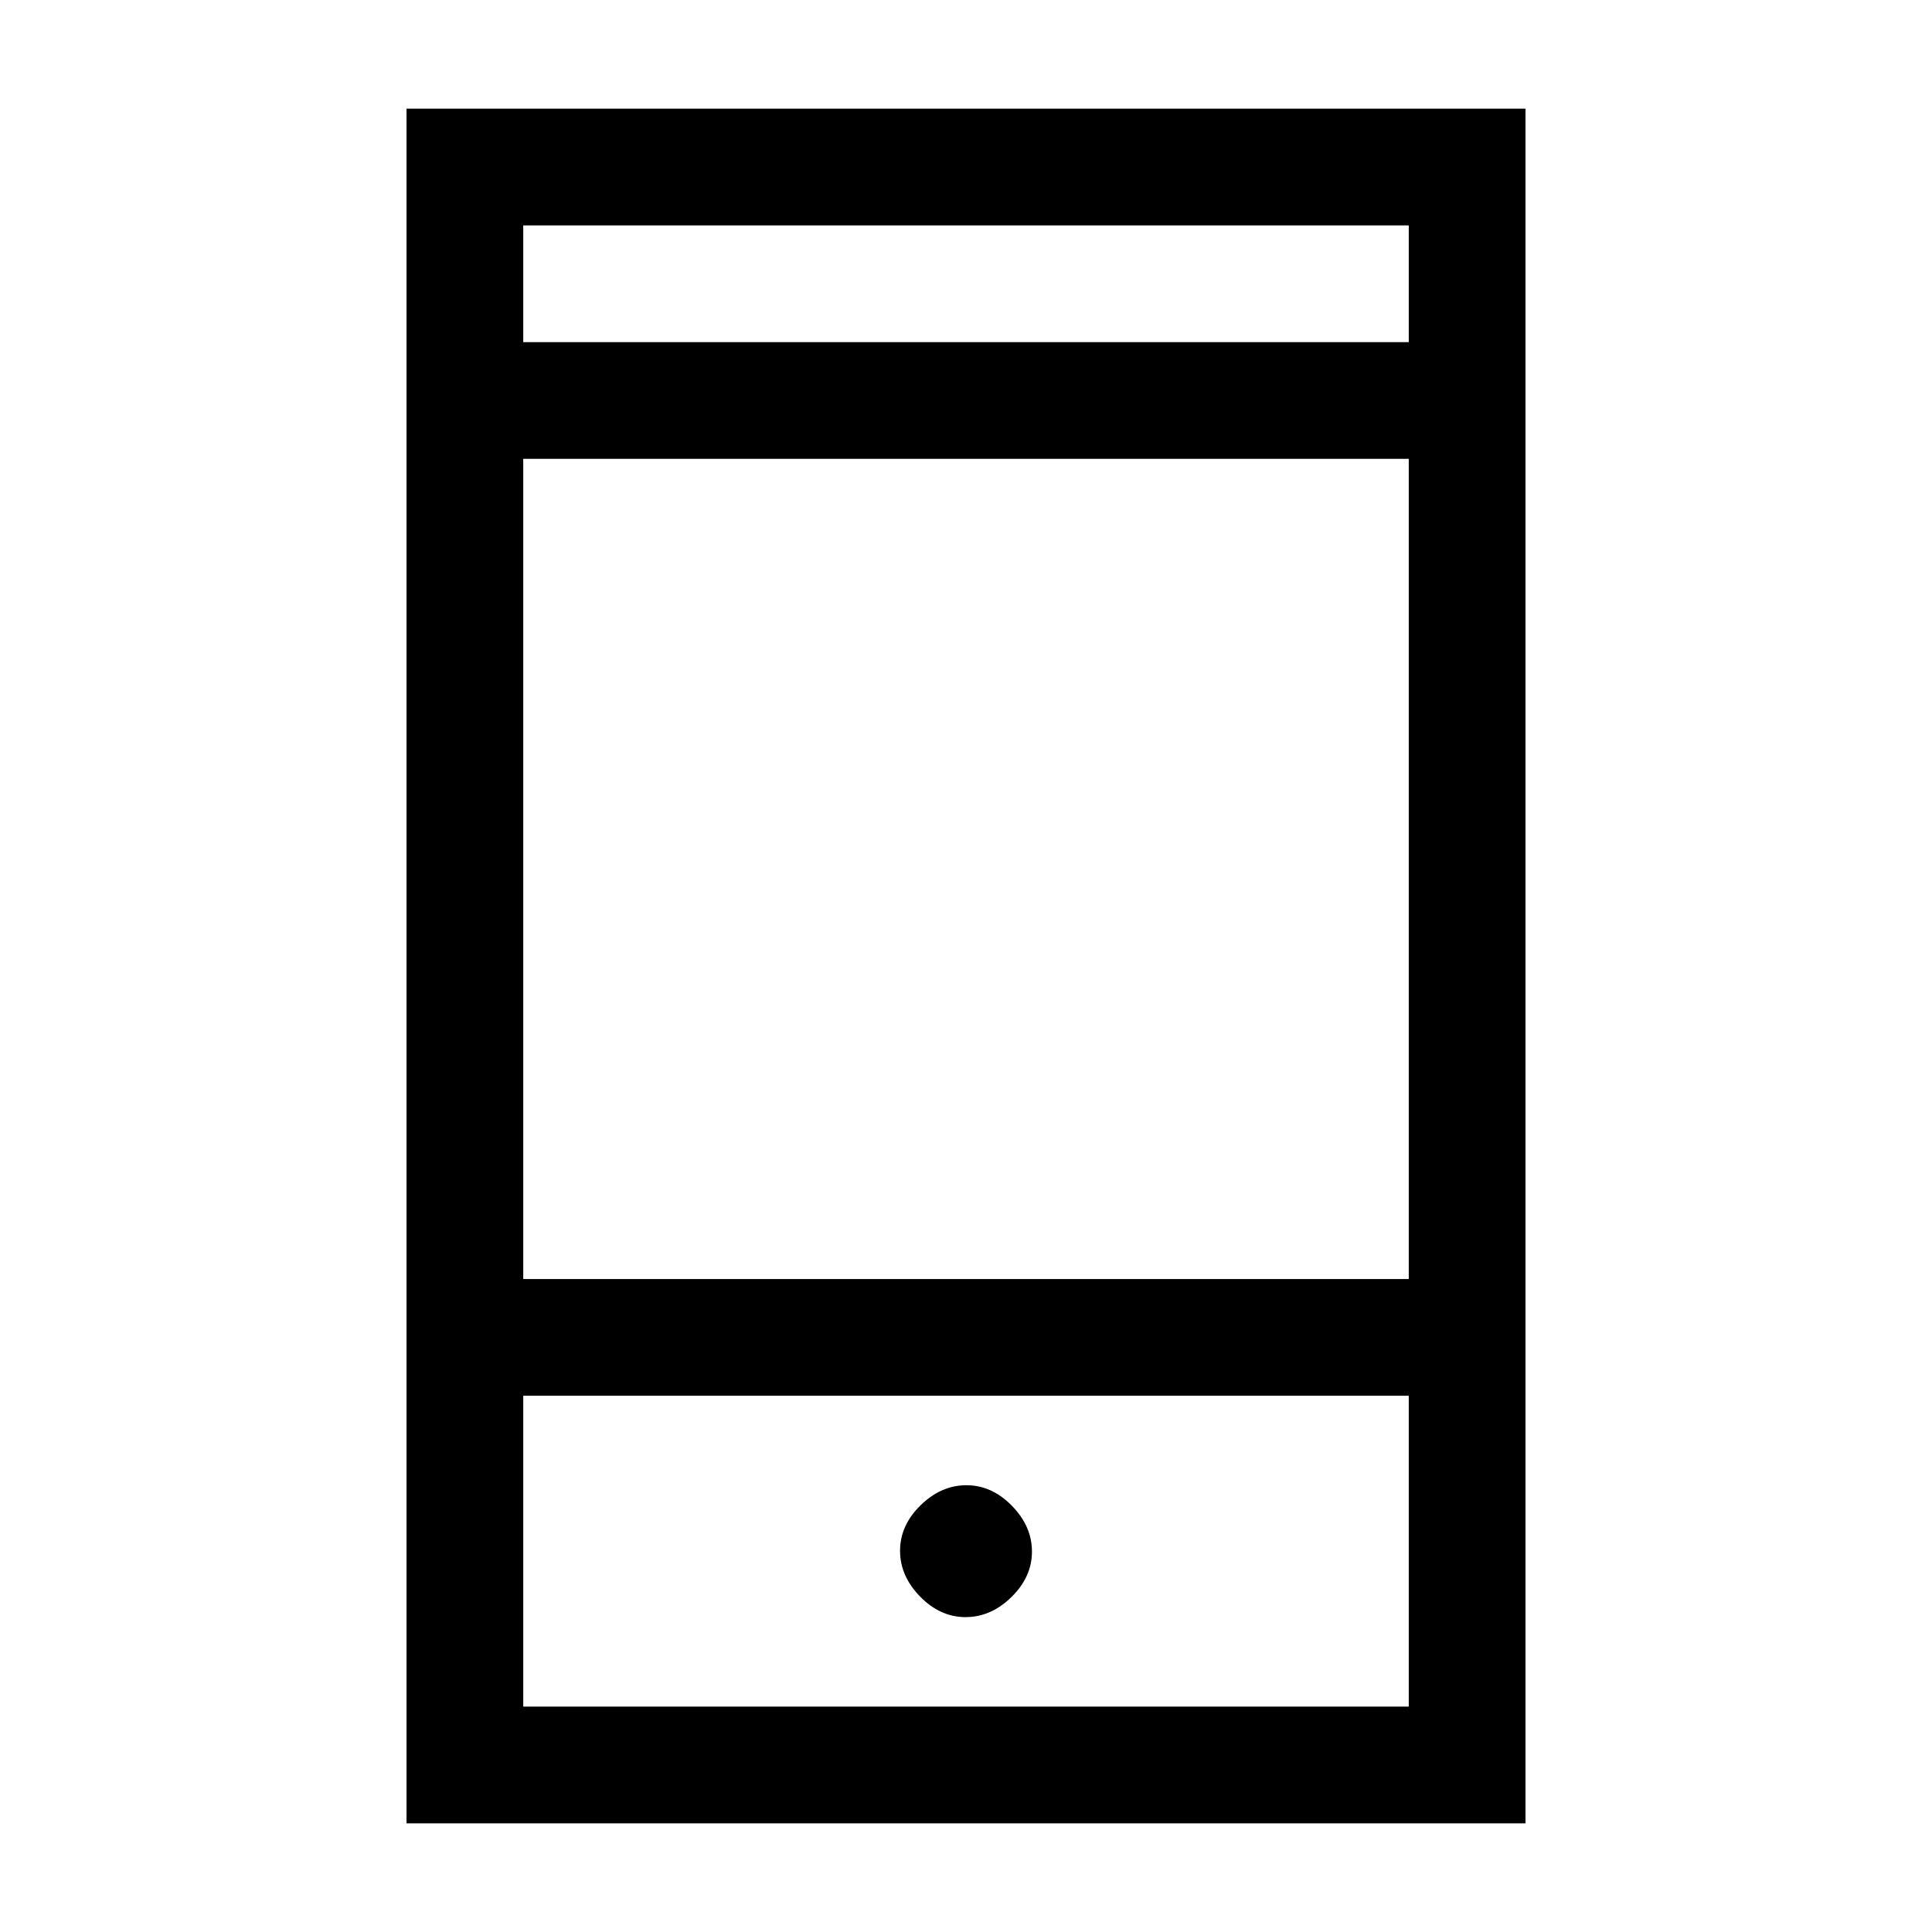 <svg xmlns="http://www.w3.org/2000/svg" height="20" viewBox="0 -960 960 960" width="20"><path d="M202-54v-852h556v852H202Zm58-212.46V-112h440v-154.46H260Zm219.79 110q12.59 0 22.79-9.98 10.19-9.99 10.19-22.58 0-12.6-9.98-22.79T480.21-222q-12.59 0-22.79 9.98-10.19 9.98-10.19 22.58 0 12.59 9.98 22.79 9.98 10.19 22.58 10.19ZM260-324.46h440V-732H260v407.54ZM260-790h440v-58H260v58Zm0 523.54V-112v-154.46ZM260-790v-58 58Z"/></svg>